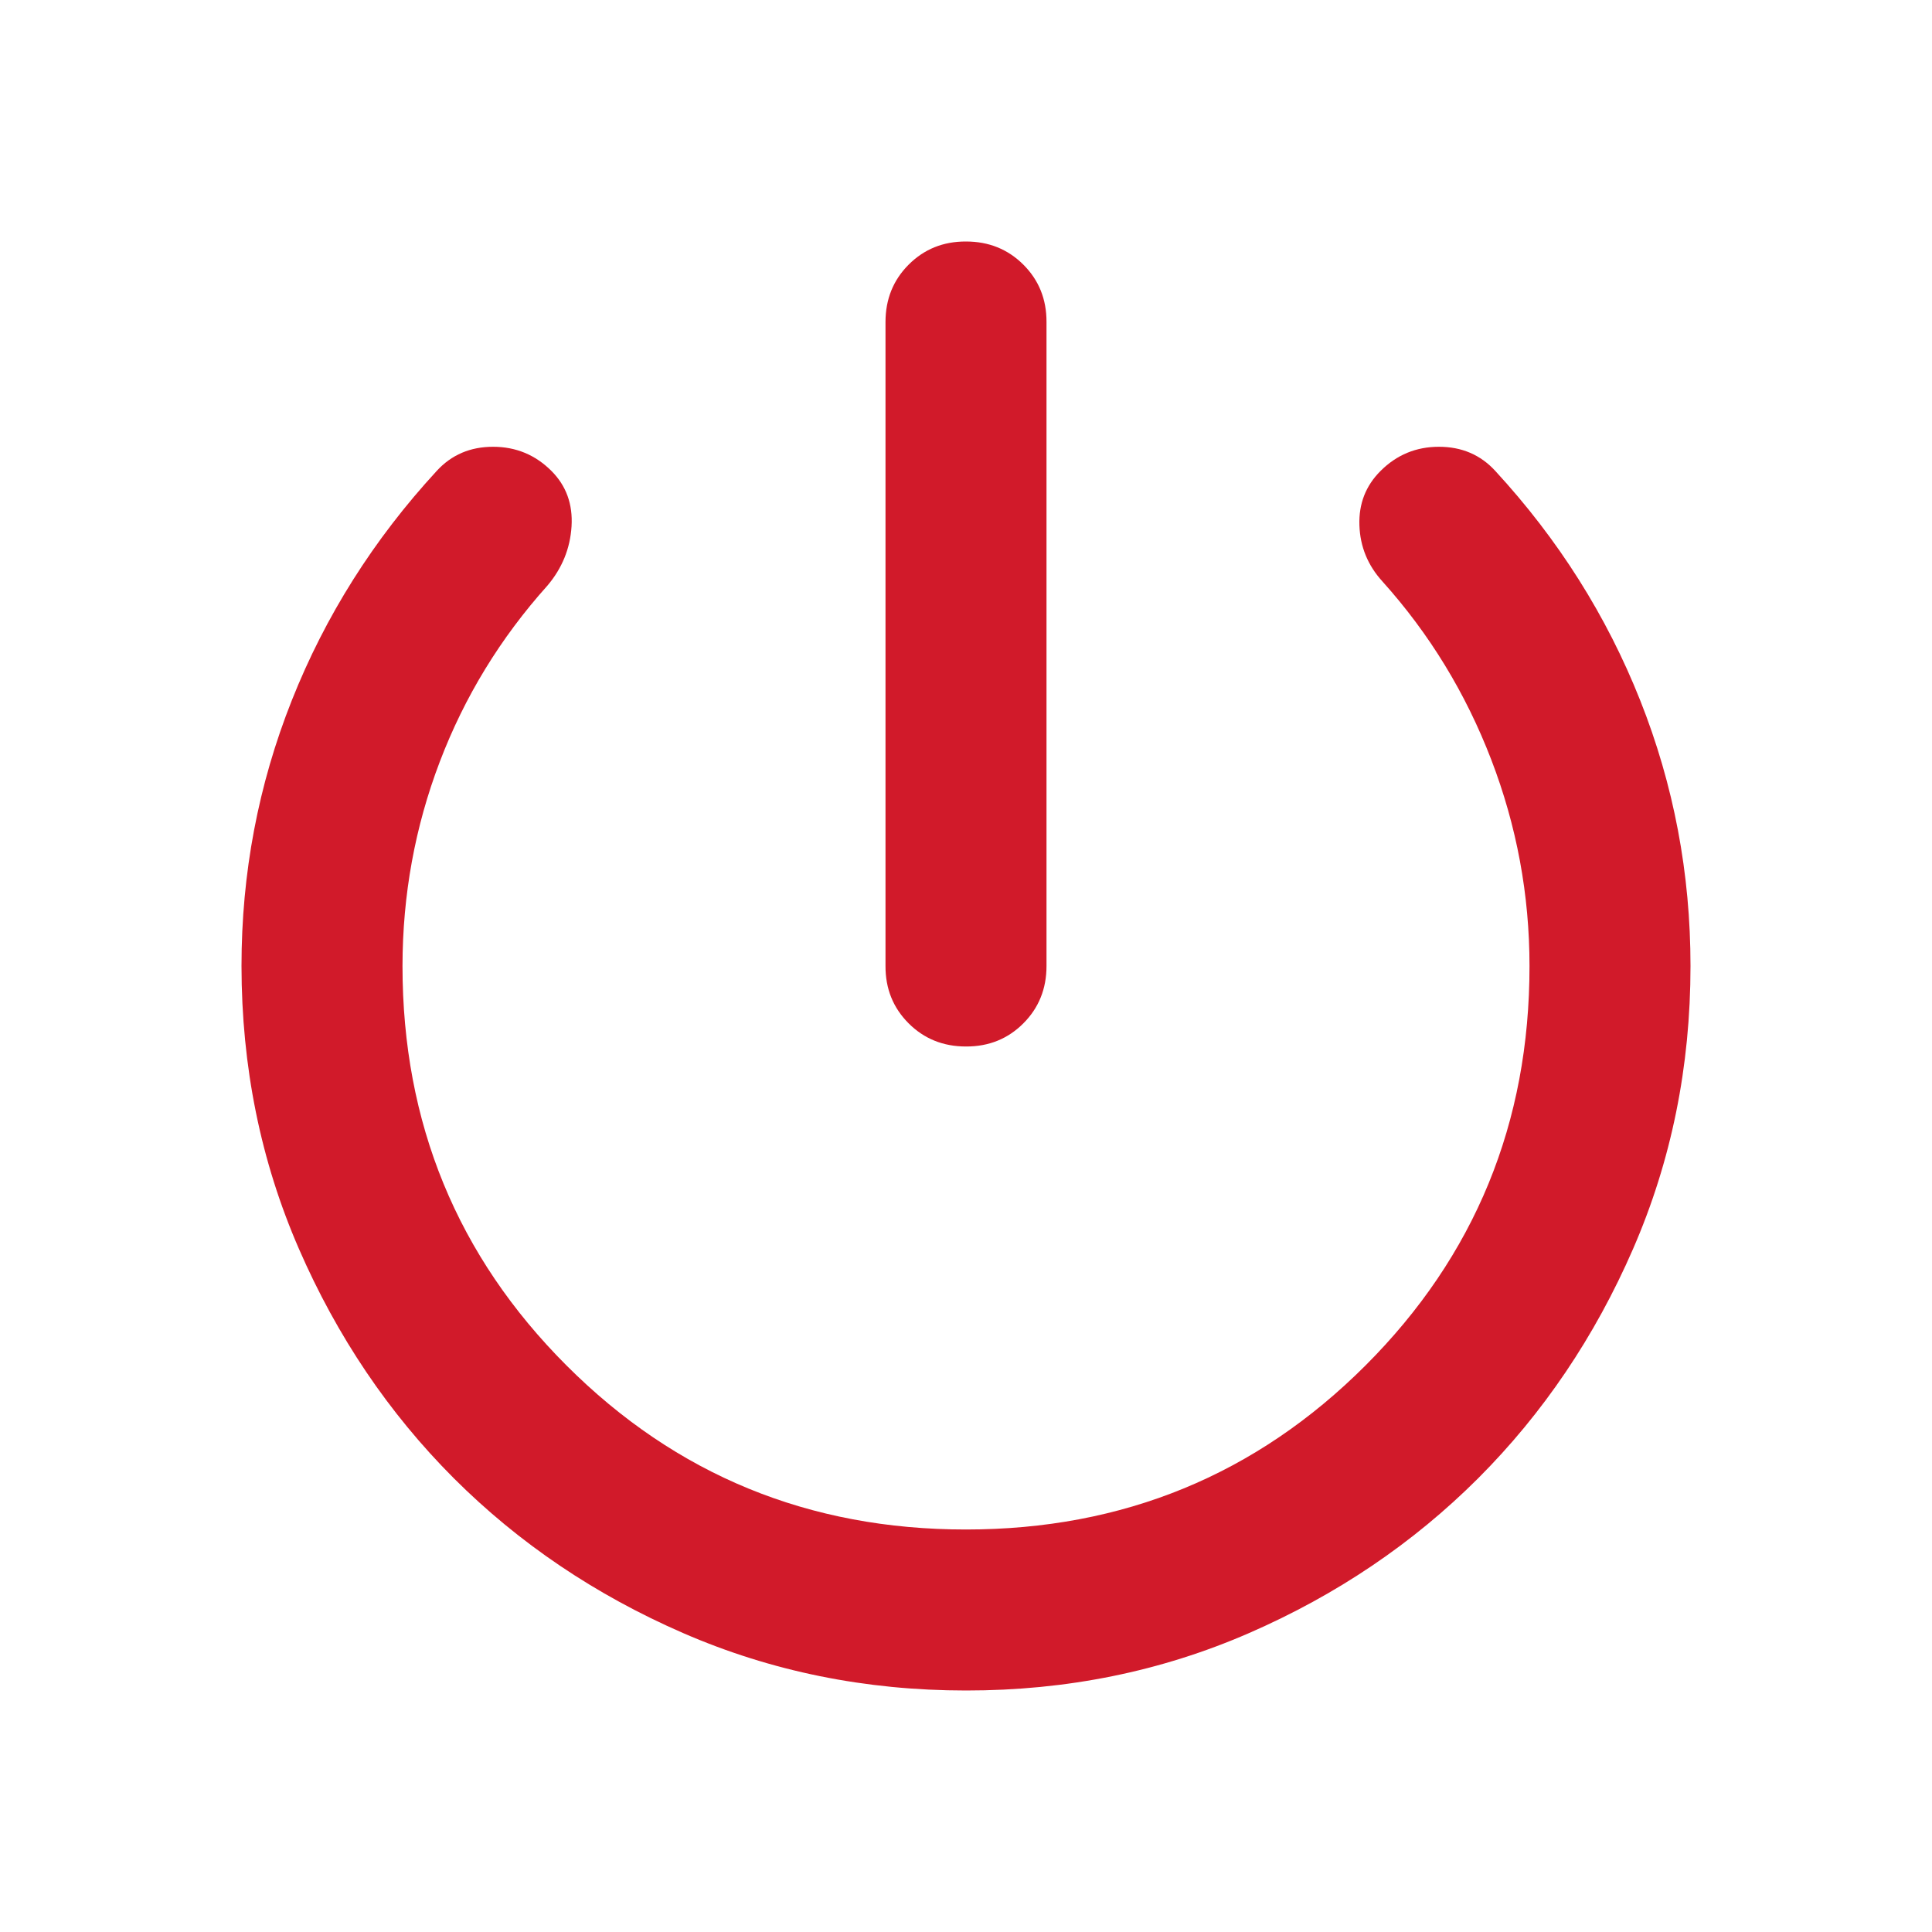 <svg width="24" height="24" viewBox="0 0 24 24" fill="none" xmlns="http://www.w3.org/2000/svg">
<path d="M12 13C11.717 13 11.479 12.904 11.287 12.712C11.095 12.52 10.999 12.283 11 12V4C11 3.717 11.096 3.479 11.288 3.287C11.48 3.095 11.717 2.999 12 3C12.283 3 12.521 3.096 12.713 3.288C12.905 3.48 13.001 3.717 13 4V12C13 12.283 12.904 12.521 12.712 12.713C12.52 12.905 12.283 13.001 12 13ZM12 21C10.75 21 9.579 20.762 8.487 20.287C7.395 19.812 6.445 19.17 5.637 18.363C4.829 17.554 4.188 16.604 3.713 15.513C3.238 14.422 3.001 13.251 3 12C3 10.85 3.208 9.75 3.625 8.7C4.042 7.65 4.642 6.7 5.425 5.85C5.608 5.65 5.842 5.55 6.125 5.55C6.408 5.55 6.65 5.65 6.85 5.85C7.033 6.033 7.117 6.263 7.1 6.538C7.083 6.813 6.983 7.059 6.8 7.275C6.217 7.925 5.771 8.654 5.463 9.463C5.155 10.272 5.001 11.117 5 12C5 13.95 5.679 15.604 7.038 16.963C8.397 18.322 10.051 19.001 12 19C13.95 19 15.604 18.321 16.963 16.962C18.322 15.603 19.001 13.949 19 12C19 11.117 18.842 10.262 18.525 9.437C18.208 8.612 17.758 7.874 17.175 7.225C16.992 7.025 16.896 6.792 16.887 6.525C16.878 6.258 16.966 6.033 17.15 5.85C17.35 5.65 17.592 5.55 17.875 5.55C18.158 5.55 18.392 5.65 18.575 5.85C19.358 6.7 19.958 7.65 20.375 8.7C20.792 9.75 21 10.85 21 12C21 13.25 20.762 14.421 20.287 15.513C19.812 16.605 19.17 17.555 18.363 18.363C17.554 19.171 16.604 19.813 15.513 20.288C14.422 20.763 13.251 21.001 12 21Z" fill="#D11A2A"/>
</svg>
